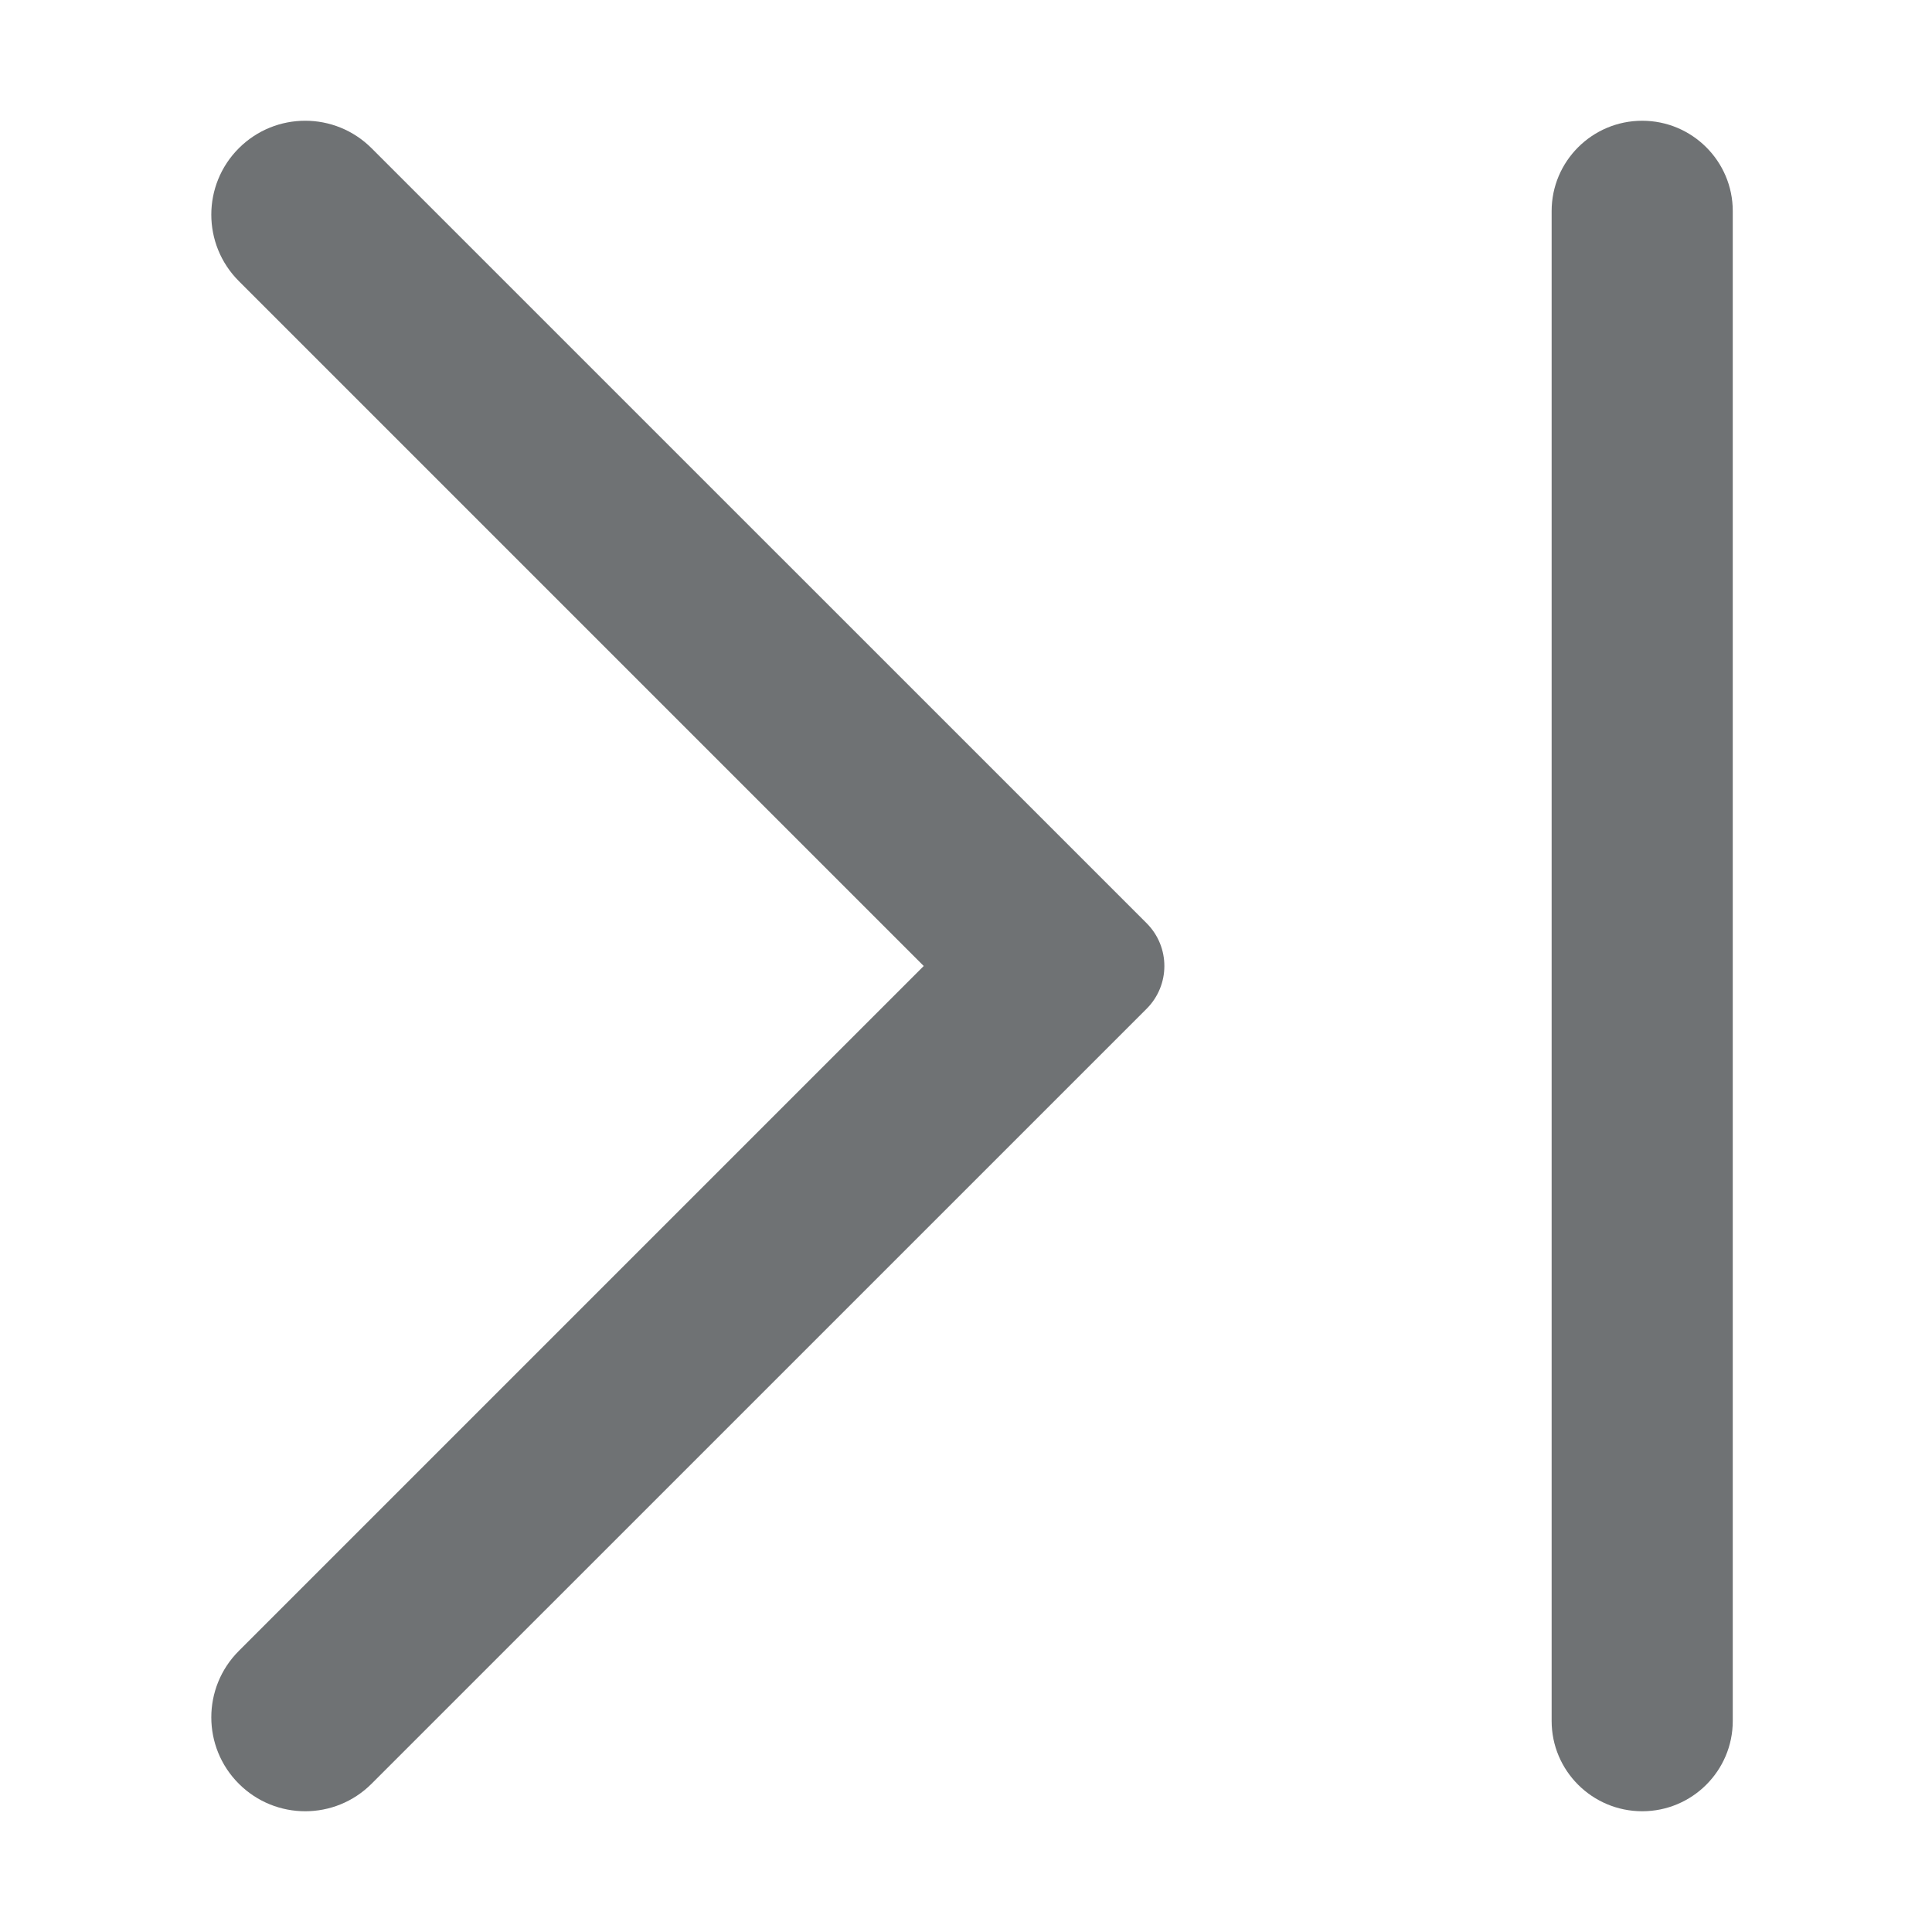 <?xml version="1.0" encoding="UTF-8"?>
<svg width="64px" height="64px" viewBox="0 0 64 64" version="1.1" xmlns="http://www.w3.org/2000/svg" xmlns:xlink="http://www.w3.org/1999/xlink">
    <!-- Generator: Sketch 41.2 (35397) - http://www.bohemiancoding.com/sketch -->
    <title>icon-arrow-last</title>
    <desc>Created with Sketch.</desc>
    <defs></defs>
    <g id="form-/-home" stroke="none" stroke-width="1" fill="none" fill-rule="evenodd">
        <g id="icon-arrow-last" fill="#6F7274">
            <path d="M52.09,59.088 L26.418,33.418 C25.635,32.635 25.63,31.37 26.418,30.581 L52.09,4.911 C53.305,3.696 55.274,3.696 56.489,4.911 C57.704,6.126 57.704,8.096 56.489,9.311 L33.8,32 L56.489,54.689 C57.704,55.904 57.704,57.874 56.489,59.088 C55.881,59.696 55.086,60 54.289,60 C53.493,60 52.698,59.696 52.09,59.088 Z M7,6.991 C7,5.339 8.347,4 10,4 C11.657,4 13,5.343 13,6.991 L13,57.009 C13,58.661 11.653,60 10,60 C8.343,60 7,58.657 7,57.009 L7,6.991 Z" id="Combined-Shape" transform="translate(32.2, 32) scale(-1, 1) translate(-32.2, -32) "></path>
        </g>
    </g>
</svg>